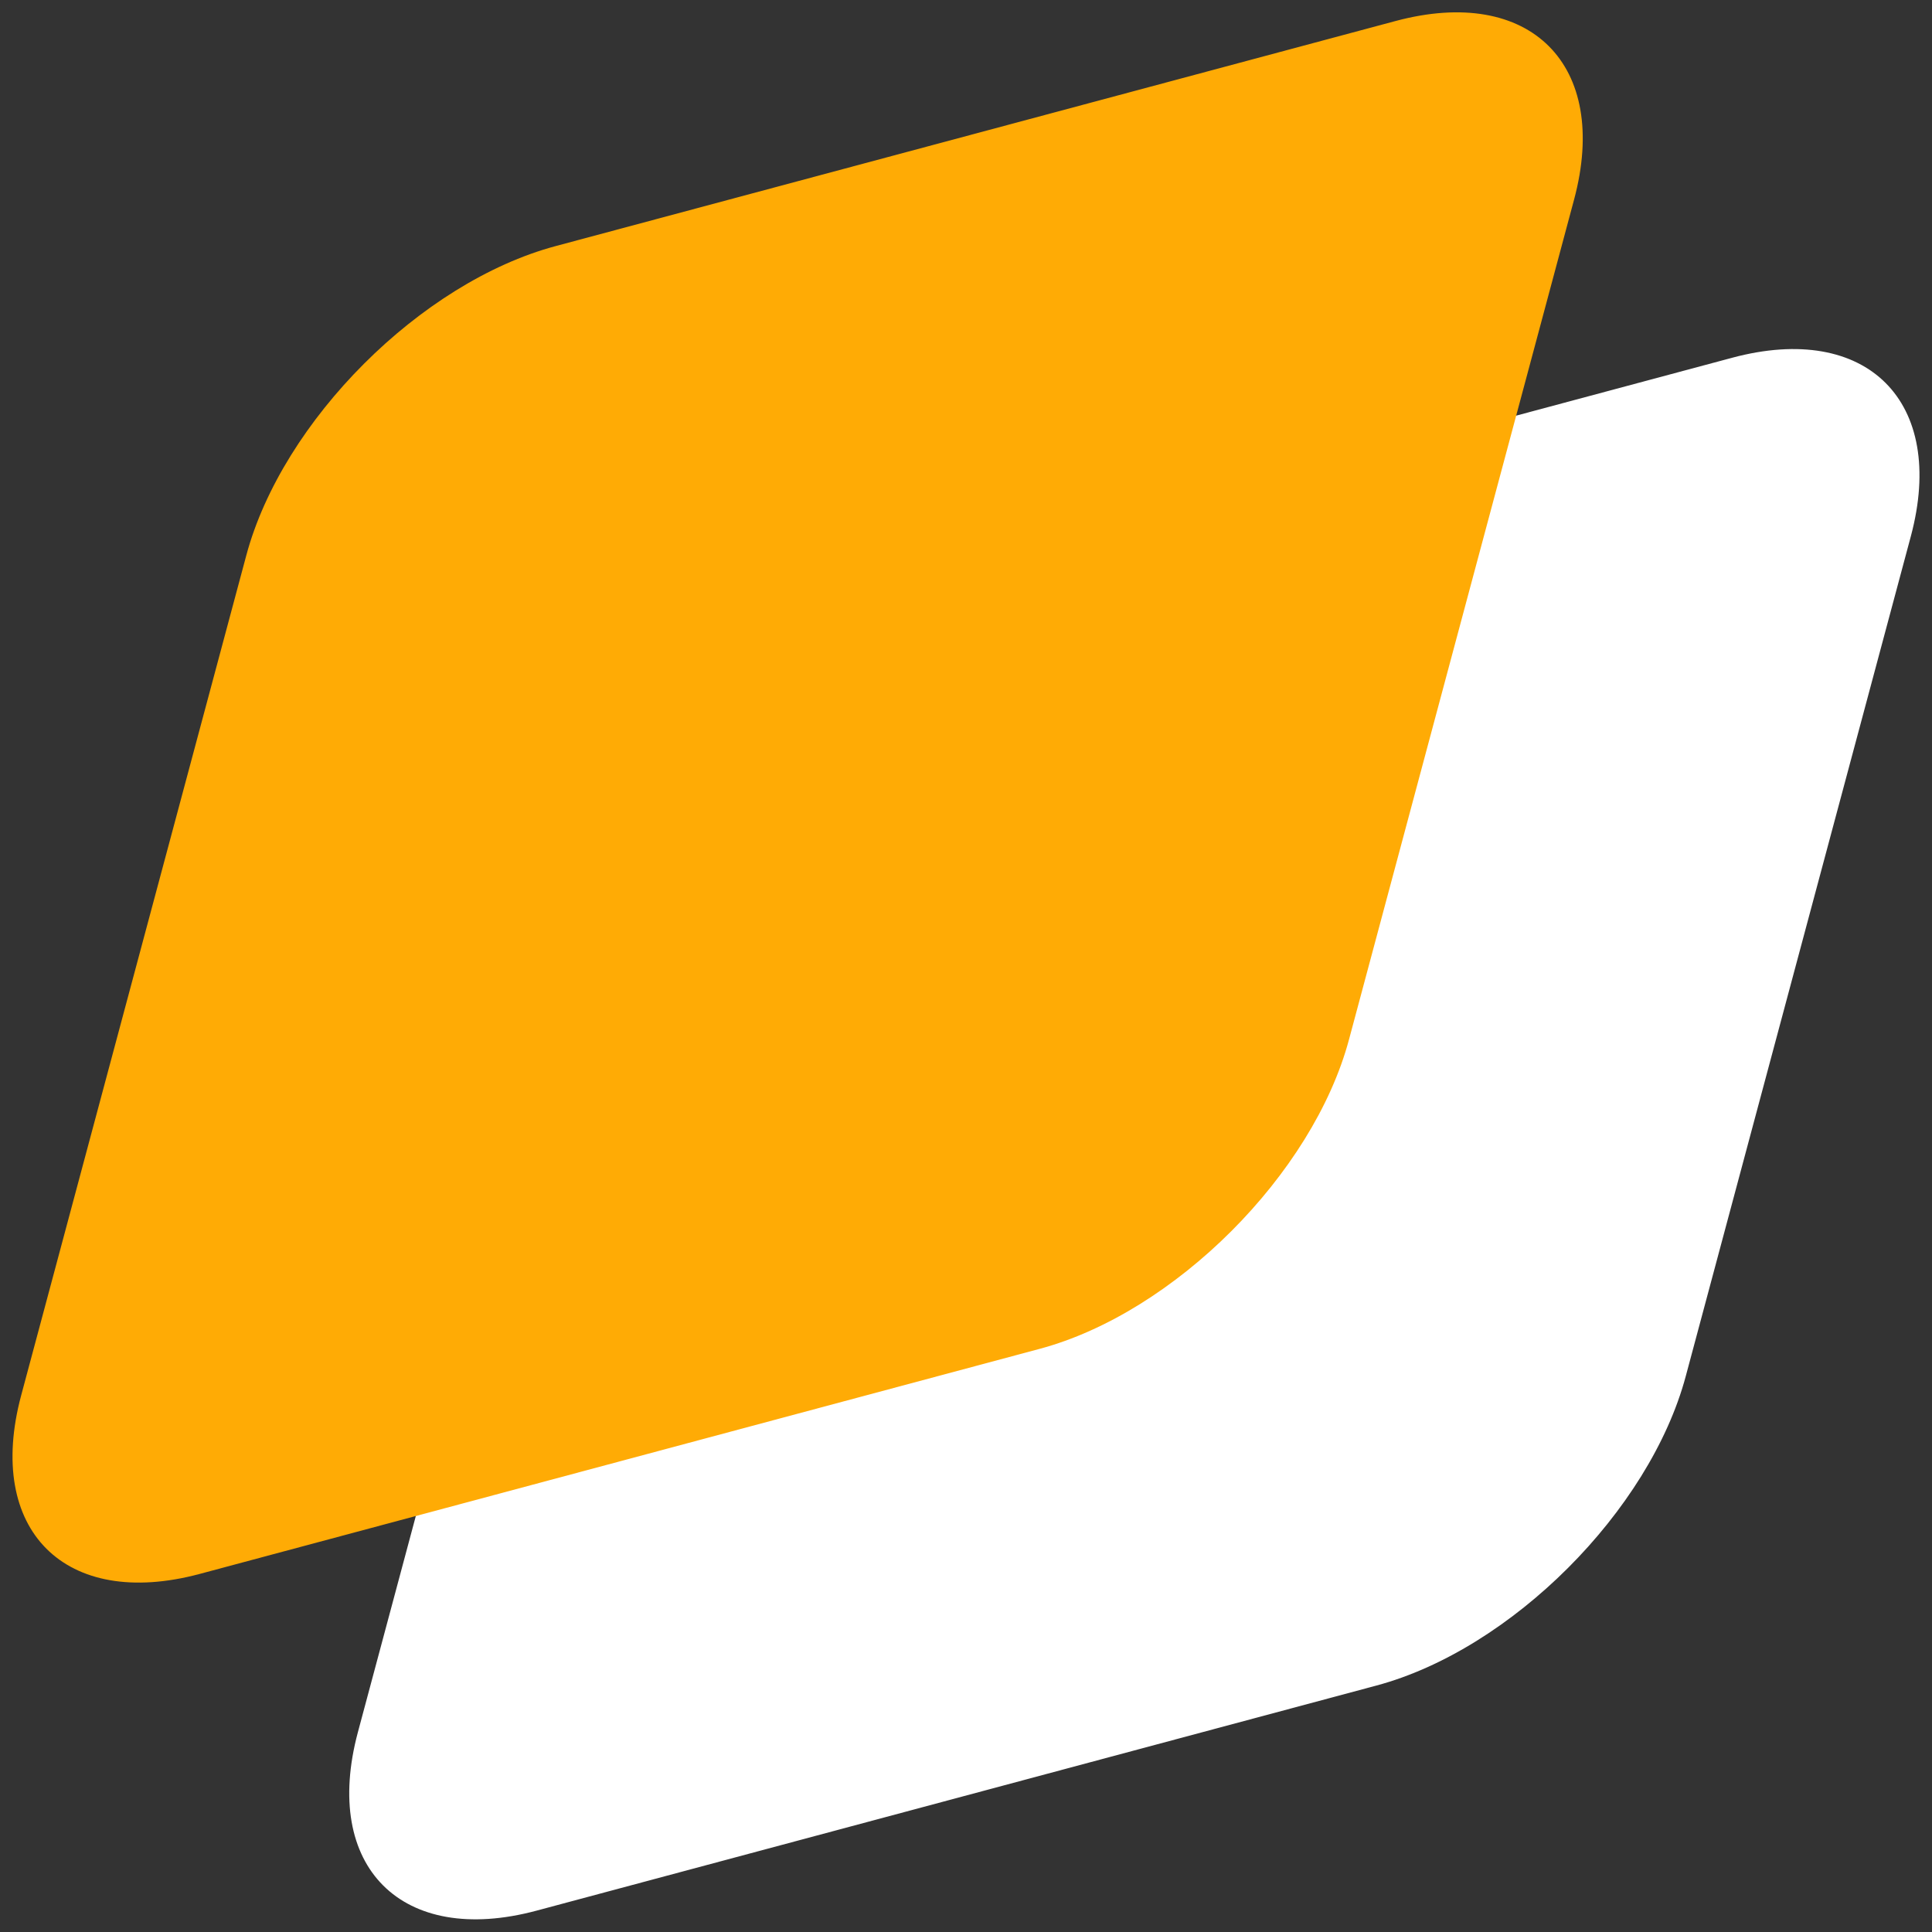 <svg width="50" height="50" viewBox="0 0 50 50" fill="none" xmlns="http://www.w3.org/2000/svg">
<rect x="0" y="0" width="50" height="50" fill="#333333" stroke="none"/>
<path d="M15.088 23.089C16.023 19.602 19.607 16.018 23.093 15.084L44.831 9.258C48.317 8.324 50.386 10.393 49.452 13.88L43.627 35.617C42.692 39.104 39.108 42.688 35.621 43.622L13.884 49.448C10.397 50.382 8.328 48.313 9.263 44.826L15.088 23.089Z" fill="white"/>
<path d="M6.374 14.374C7.308 10.888 10.892 7.304 14.379 6.369L36.116 0.544C39.603 -0.391 41.672 1.678 40.737 5.165L34.912 26.903C33.978 30.389 30.394 33.973 26.907 34.908L5.169 40.733C1.683 41.667 -0.386 39.598 0.548 36.112L6.374 14.374Z" fill="#FFAB05"/>
</svg>
